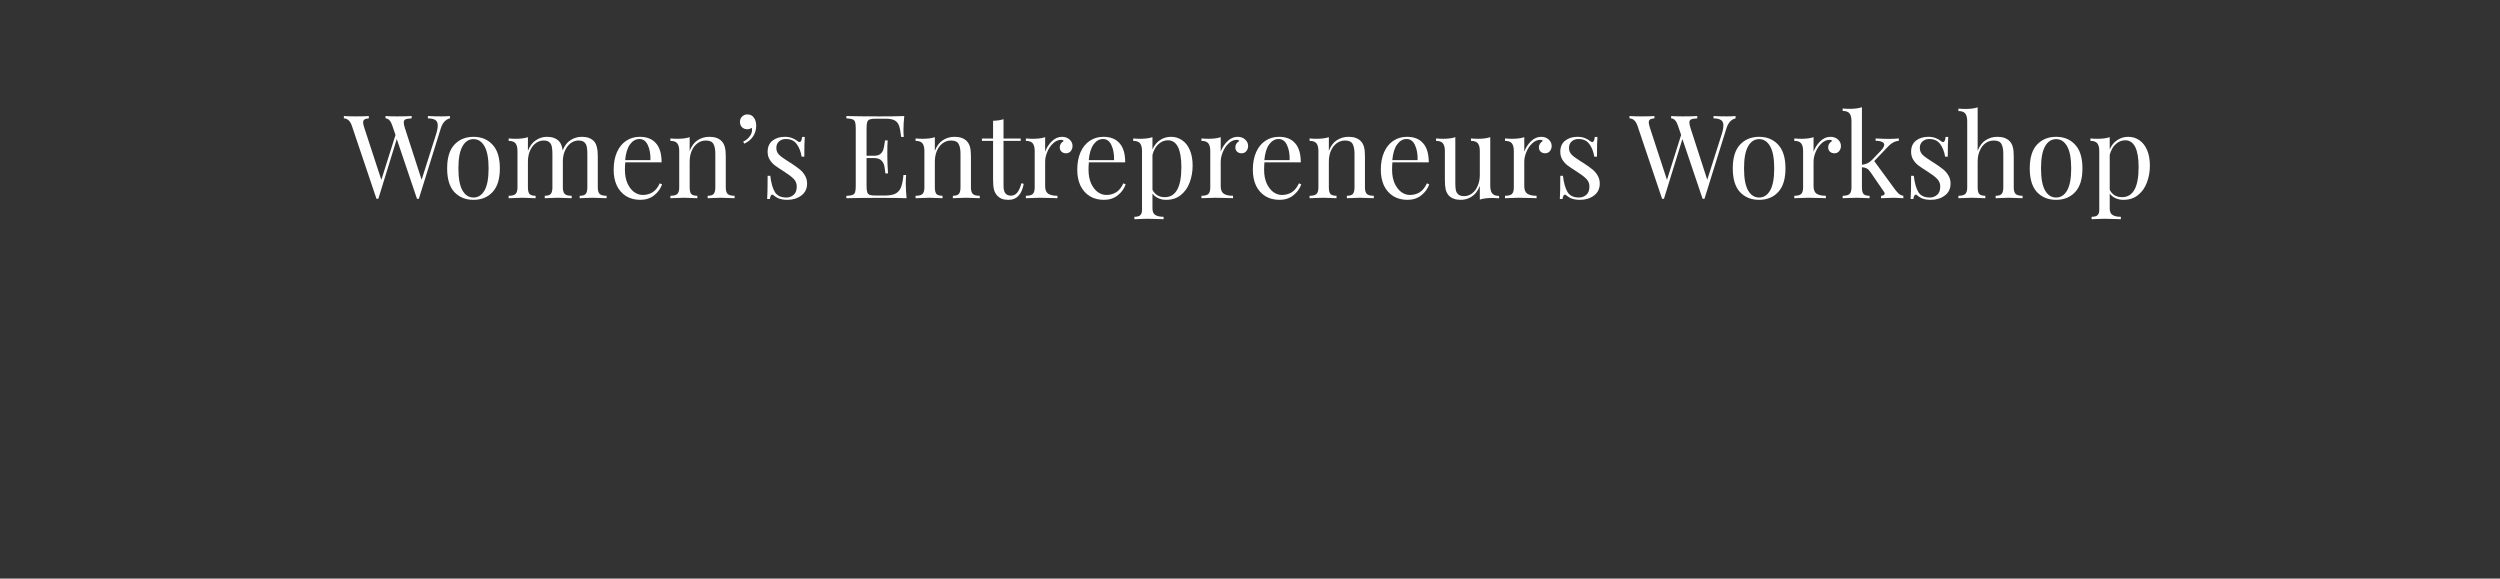 <svg width="1400" height="324" viewBox="0 0 1400 324" fill="none" xmlns="http://www.w3.org/2000/svg">
<rect x="0" y="0" width="1400" height="324" fill="#333333" stroke="none"/>
<path d="M247.093 65.175C249.043 65.175 250.668 65.11 251.968 64.98V66.28C249.541 66.843 247.829 68.728 246.833 71.935L234.548 111.325H234.028H233.508L222.198 77.85L211.863 111.325H211.343H210.823L197.043 70.44C196.133 67.753 194.638 66.367 192.558 66.28V64.98C194.334 65.11 196.653 65.175 199.513 65.175C202.633 65.175 204.973 65.11 206.533 64.98V66.28C205.363 66.367 204.539 66.583 204.063 66.93C203.586 67.277 203.348 67.818 203.348 68.555C203.348 69.248 203.586 70.31 204.063 71.74L213.553 100.73L221.483 75.575L219.728 70.44C218.861 67.753 217.583 66.367 215.893 66.28V64.98C217.453 65.11 219.554 65.175 222.198 65.175C225.924 65.175 228.698 65.11 230.518 64.98V66.28C228.871 66.367 227.723 66.562 227.073 66.865C226.423 67.125 226.098 67.71 226.098 68.62C226.098 69.4 226.314 70.44 226.748 71.74L236.108 100.665L244.103 75.51C244.796 73.387 245.143 71.632 245.143 70.245C245.143 68.815 244.709 67.818 243.843 67.255C242.976 66.648 241.568 66.323 239.618 66.28V64.98C242.088 65.11 244.579 65.175 247.093 65.175ZM265.159 76.615C269.579 76.615 273.132 78.088 275.819 81.035C278.549 83.938 279.914 88.358 279.914 94.295C279.914 100.232 278.549 104.652 275.819 107.555C273.132 110.458 269.579 111.91 265.159 111.91C260.739 111.91 257.164 110.458 254.434 107.555C251.747 104.652 250.404 100.232 250.404 94.295C250.404 88.358 251.747 83.938 254.434 81.035C257.164 78.088 260.739 76.615 265.159 76.615ZM265.159 77.915C262.559 77.915 260.5 79.258 258.984 81.945C257.467 84.588 256.709 88.705 256.709 94.295C256.709 99.885 257.467 104.002 258.984 106.645C260.5 109.288 262.559 110.61 265.159 110.61C267.759 110.61 269.817 109.288 271.334 106.645C272.85 104.002 273.609 99.885 273.609 94.295C273.609 88.705 272.85 84.588 271.334 81.945C269.817 79.258 267.759 77.915 265.159 77.915ZM334.764 104.955C334.764 106.732 335.132 107.967 335.869 108.66C336.606 109.31 337.884 109.635 339.704 109.635V111C335.717 110.827 333.117 110.74 331.904 110.74C330.691 110.74 328.264 110.827 324.624 111V109.635C326.227 109.635 327.332 109.31 327.939 108.66C328.589 107.967 328.914 106.732 328.914 104.955V86.17C328.914 84.523 328.806 83.202 328.589 82.205C328.416 81.165 327.961 80.32 327.224 79.67C326.531 79.02 325.447 78.695 323.974 78.695C322.327 78.695 320.832 79.215 319.489 80.255C318.146 81.295 317.084 82.725 316.304 84.545C315.567 86.322 315.199 88.293 315.199 90.46V104.955C315.199 106.732 315.567 107.967 316.304 108.66C317.041 109.31 318.319 109.635 320.139 109.635V111C316.152 110.827 313.552 110.74 312.339 110.74C311.126 110.74 308.699 110.827 305.059 111V109.635C306.662 109.635 307.767 109.31 308.374 108.66C309.024 107.967 309.349 106.732 309.349 104.955V86.17C309.349 84.523 309.241 83.202 309.024 82.205C308.851 81.165 308.396 80.32 307.659 79.67C306.966 79.02 305.882 78.695 304.409 78.695C302.762 78.695 301.267 79.215 299.924 80.255C298.581 81.295 297.519 82.725 296.739 84.545C296.002 86.365 295.634 88.358 295.634 90.525V104.955C295.634 106.732 295.937 107.967 296.544 108.66C297.194 109.31 298.321 109.635 299.924 109.635V111C296.284 110.827 293.857 110.74 292.644 110.74C291.431 110.74 288.831 110.827 284.844 111V109.635C286.664 109.635 287.942 109.31 288.679 108.66C289.416 107.967 289.784 106.732 289.784 104.955V84.61C289.784 82.617 289.416 81.165 288.679 80.255C287.942 79.345 286.664 78.89 284.844 78.89V77.525C286.231 77.655 287.574 77.72 288.874 77.72C291.604 77.72 293.857 77.417 295.634 76.81V84.48C296.674 81.793 298.147 79.822 300.054 78.565C301.961 77.265 304.041 76.615 306.294 76.615C309.241 76.615 311.494 77.438 313.054 79.085C314.137 80.212 314.809 81.945 315.069 84.285C316.152 81.555 317.647 79.605 319.554 78.435C321.461 77.222 323.562 76.615 325.859 76.615C328.806 76.615 331.059 77.438 332.619 79.085C333.399 79.952 333.941 81.057 334.244 82.4C334.591 83.743 334.764 85.477 334.764 87.6V104.955ZM370.754 103.2C369.974 105.583 368.501 107.642 366.334 109.375C364.211 111.065 361.633 111.91 358.599 111.91C355.523 111.91 352.858 111.217 350.604 109.83C348.351 108.4 346.618 106.428 345.404 103.915C344.234 101.358 343.649 98.412 343.649 95.075C343.649 91.305 344.256 88.033 345.469 85.26C346.683 82.487 348.394 80.363 350.604 78.89C352.814 77.373 355.393 76.615 358.339 76.615C362.239 76.615 365.229 77.807 367.309 80.19C369.433 82.53 370.494 86.105 370.494 90.915H350.149C350.019 92.128 349.954 93.515 349.954 95.075C349.954 97.935 350.409 100.427 351.319 102.55C352.273 104.673 353.508 106.32 355.024 107.49C356.584 108.617 358.209 109.18 359.899 109.18C361.979 109.18 363.821 108.682 365.424 107.685C367.028 106.688 368.371 105.02 369.454 102.68L370.754 103.2ZM358.079 77.85C356.043 77.85 354.288 78.847 352.814 80.84C351.341 82.833 350.431 85.78 350.084 89.68H364.254C364.341 86.3 363.843 83.483 362.759 81.23C361.719 78.977 360.159 77.85 358.079 77.85ZM397.265 76.615C400.298 76.615 402.595 77.438 404.155 79.085C404.978 79.952 405.563 81.035 405.91 82.335C406.257 83.635 406.43 85.39 406.43 87.6V104.955C406.43 106.732 406.798 107.967 407.535 108.66C408.272 109.31 409.55 109.635 411.37 109.635V111C407.383 110.827 404.783 110.74 403.57 110.74C402.357 110.74 399.93 110.827 396.29 111V109.635C397.893 109.635 398.998 109.31 399.605 108.66C400.255 107.967 400.58 106.732 400.58 104.955V86.17C400.58 83.743 400.233 81.902 399.54 80.645C398.847 79.345 397.438 78.695 395.315 78.695C393.538 78.695 391.957 79.215 390.57 80.255C389.183 81.295 388.1 82.725 387.32 84.545C386.583 86.322 386.215 88.315 386.215 90.525V104.955C386.215 106.732 386.518 107.967 387.125 108.66C387.775 109.31 388.902 109.635 390.505 109.635V111C386.865 110.827 384.438 110.74 383.225 110.74C382.012 110.74 379.412 110.827 375.425 111V109.635C377.245 109.635 378.523 109.31 379.26 108.66C379.997 107.967 380.365 106.732 380.365 104.955V84.61C380.365 82.617 379.997 81.165 379.26 80.255C378.523 79.345 377.245 78.89 375.425 78.89V77.525C376.812 77.655 378.155 77.72 379.455 77.72C382.185 77.72 384.438 77.417 386.215 76.81V84.48C387.298 81.707 388.793 79.713 390.7 78.5C392.65 77.243 394.838 76.615 397.265 76.615ZM418.534 64.07C420.224 64.07 421.503 64.763 422.369 66.15C423.106 67.32 423.474 68.75 423.474 70.44C423.474 72.607 422.911 74.557 421.784 76.29C420.701 78.023 419.033 79.41 416.779 80.45L416.194 79.28C417.538 78.717 418.686 77.828 419.639 76.615C420.636 75.402 421.134 74.167 421.134 72.91C421.134 72.39 421.069 71.935 420.939 71.545C420.246 72.108 419.444 72.39 418.534 72.39C417.364 72.39 416.368 72.022 415.544 71.285C414.764 70.505 414.374 69.487 414.374 68.23C414.374 67.06 414.764 66.085 415.544 65.305C416.368 64.482 417.364 64.07 418.534 64.07ZM439.492 76.615C441.052 76.615 442.438 76.853 443.652 77.33C444.865 77.807 445.84 78.37 446.577 79.02C447.053 79.367 447.443 79.54 447.747 79.54C448.527 79.54 449.003 78.587 449.177 76.68H450.672C450.498 78.803 450.412 82.487 450.412 87.73H448.917C448.44 84.87 447.508 82.508 446.122 80.645C444.778 78.782 442.763 77.85 440.077 77.85C438.517 77.85 437.238 78.305 436.242 79.215C435.245 80.082 434.747 81.295 434.747 82.855C434.747 84.372 435.267 85.65 436.307 86.69C437.347 87.687 439.015 88.9 441.312 90.33C441.702 90.547 442.287 90.915 443.067 91.435C445.06 92.735 446.663 93.883 447.877 94.88C449.09 95.877 450.065 97.025 450.802 98.325C451.582 99.625 451.972 101.12 451.972 102.81C451.972 105.67 450.888 107.902 448.722 109.505C446.598 111.108 443.977 111.91 440.857 111.91C438.907 111.91 437.195 111.607 435.722 111C434.768 110.523 433.88 109.938 433.057 109.245C432.883 109.072 432.688 108.985 432.472 108.985C432.168 108.985 431.887 109.202 431.627 109.635C431.41 110.068 431.237 110.675 431.107 111.455H429.612C429.785 108.985 429.872 104.652 429.872 98.455H431.367C431.843 102.528 432.71 105.583 433.967 107.62C435.223 109.613 437.368 110.61 440.402 110.61C441.918 110.61 443.262 110.112 444.432 109.115C445.602 108.118 446.187 106.558 446.187 104.435C446.187 102.745 445.602 101.315 444.432 100.145C443.305 98.975 441.442 97.567 438.842 95.92C436.718 94.577 435.072 93.472 433.902 92.605C432.775 91.738 431.822 90.677 431.042 89.42C430.262 88.163 429.872 86.69 429.872 85C429.872 82.27 430.782 80.19 432.602 78.76C434.422 77.33 436.718 76.615 439.492 76.615ZM507.24 102.68C507.24 105.15 507.392 107.923 507.695 111C504.749 110.87 499.787 110.805 492.81 110.805C484.49 110.805 478.207 110.87 473.96 111V109.7C475.52 109.613 476.647 109.44 477.34 109.18C478.077 108.92 478.575 108.422 478.835 107.685C479.095 106.948 479.225 105.757 479.225 104.11V71.87C479.225 70.223 479.095 69.032 478.835 68.295C478.575 67.558 478.077 67.06 477.34 66.8C476.647 66.54 475.52 66.367 473.96 66.28V64.98C478.207 65.11 484.49 65.175 492.81 65.175C499.18 65.175 503.709 65.11 506.395 64.98C506.092 67.84 505.94 70.397 505.94 72.65C505.94 74.34 506.005 75.683 506.135 76.68H504.64C504.337 73.863 503.947 71.783 503.47 70.44C502.994 69.053 502.192 68.057 501.065 67.45C499.939 66.8 498.227 66.475 495.93 66.475H490.535C488.975 66.475 487.827 66.605 487.09 66.865C486.397 67.082 485.92 67.558 485.66 68.295C485.4 69.032 485.27 70.223 485.27 71.87V87.21H489.56C491.077 87.21 492.247 86.863 493.07 86.17C493.894 85.433 494.435 84.588 494.695 83.635C494.999 82.638 495.237 81.403 495.41 79.93L495.605 78.63H497.1C496.97 80.45 496.905 82.487 496.905 84.74V87.86C496.905 90.07 497.035 93.147 497.295 97.09H495.8C495.757 96.787 495.627 95.747 495.41 93.97C495.194 92.15 494.587 90.785 493.59 89.875C492.637 88.965 491.294 88.51 489.56 88.51H485.27V104.11C485.27 105.757 485.4 106.948 485.66 107.685C485.92 108.422 486.397 108.92 487.09 109.18C487.827 109.397 488.975 109.505 490.535 109.505H495.28C497.967 109.505 500.004 109.158 501.39 108.465C502.82 107.728 503.86 106.58 504.51 105.02C505.16 103.417 505.637 101.077 505.94 98H507.435C507.305 99.17 507.24 100.73 507.24 102.68ZM534.565 76.615C537.598 76.615 539.895 77.438 541.455 79.085C542.278 79.952 542.863 81.035 543.21 82.335C543.557 83.635 543.73 85.39 543.73 87.6V104.955C543.73 106.732 544.098 107.967 544.835 108.66C545.572 109.31 546.85 109.635 548.67 109.635V111C544.683 110.827 542.083 110.74 540.87 110.74C539.657 110.74 537.23 110.827 533.59 111V109.635C535.193 109.635 536.298 109.31 536.905 108.66C537.555 107.967 537.88 106.732 537.88 104.955V86.17C537.88 83.743 537.533 81.902 536.84 80.645C536.147 79.345 534.738 78.695 532.615 78.695C530.838 78.695 529.257 79.215 527.87 80.255C526.483 81.295 525.4 82.725 524.62 84.545C523.883 86.322 523.515 88.315 523.515 90.525V104.955C523.515 106.732 523.818 107.967 524.425 108.66C525.075 109.31 526.202 109.635 527.805 109.635V111C524.165 110.827 521.738 110.74 520.525 110.74C519.312 110.74 516.712 110.827 512.725 111V109.635C514.545 109.635 515.823 109.31 516.56 108.66C517.297 107.967 517.665 106.732 517.665 104.955V84.61C517.665 82.617 517.297 81.165 516.56 80.255C515.823 79.345 514.545 78.89 512.725 78.89V77.525C514.112 77.655 515.455 77.72 516.755 77.72C519.485 77.72 521.738 77.417 523.515 76.81V84.48C524.598 81.707 526.093 79.713 528 78.5C529.95 77.243 532.138 76.615 534.565 76.615ZM561.974 77.59H571.594V78.89H561.974V104.045C561.974 105.995 562.321 107.403 563.014 108.27C563.751 109.137 564.791 109.57 566.134 109.57C567.477 109.57 568.626 109.028 569.579 107.945C570.532 106.862 571.334 105.085 571.984 102.615L573.284 102.94C572.201 108.92 569.384 111.91 564.834 111.91C563.361 111.91 562.147 111.737 561.194 111.39C560.241 111.043 559.396 110.502 558.659 109.765C557.706 108.812 557.034 107.642 556.644 106.255C556.297 104.868 556.124 103.005 556.124 100.665V78.89H549.884V77.59H556.124V67.645C558.551 67.558 560.501 67.255 561.974 66.735V77.59ZM594.703 76.615C596.436 76.615 597.844 77.113 598.928 78.11C600.054 79.107 600.618 80.32 600.618 81.75C600.618 82.877 600.271 83.852 599.578 84.675C598.928 85.455 598.039 85.845 596.913 85.845C595.959 85.845 595.136 85.542 594.443 84.935C593.793 84.328 593.468 83.505 593.468 82.465C593.468 81.035 594.204 79.865 595.678 78.955C595.374 78.522 594.919 78.305 594.313 78.305C592.623 78.305 591.084 78.977 589.698 80.32C588.311 81.62 587.228 83.223 586.448 85.13C585.668 87.037 585.278 88.835 585.278 90.525V104.305C585.278 106.298 585.841 107.685 586.968 108.465C588.138 109.245 589.871 109.635 592.168 109.635V111L590.608 110.935C586.188 110.805 583.371 110.74 582.158 110.74C581.031 110.74 578.474 110.827 574.488 111V109.635C576.308 109.635 577.586 109.31 578.323 108.66C579.059 107.967 579.428 106.732 579.428 104.955V84.61C579.428 82.617 579.059 81.165 578.323 80.255C577.586 79.345 576.308 78.89 574.488 78.89V77.525C575.874 77.655 577.218 77.72 578.518 77.72C581.248 77.72 583.501 77.417 585.278 76.81V84.935C586.058 82.768 587.293 80.84 588.983 79.15C590.716 77.46 592.623 76.615 594.703 76.615ZM630.373 103.2C629.593 105.583 628.12 107.642 625.953 109.375C623.83 111.065 621.252 111.91 618.218 111.91C615.142 111.91 612.477 111.217 610.223 109.83C607.97 108.4 606.237 106.428 605.023 103.915C603.853 101.358 603.268 98.412 603.268 95.075C603.268 91.305 603.875 88.033 605.088 85.26C606.302 82.487 608.013 80.363 610.223 78.89C612.433 77.373 615.012 76.615 617.958 76.615C621.858 76.615 624.848 77.807 626.928 80.19C629.052 82.53 630.113 86.105 630.113 90.915H609.768C609.638 92.128 609.573 93.515 609.573 95.075C609.573 97.935 610.028 100.427 610.938 102.55C611.892 104.673 613.127 106.32 614.643 107.49C616.203 108.617 617.828 109.18 619.518 109.18C621.598 109.18 623.44 108.682 625.043 107.685C626.647 106.688 627.99 105.02 629.073 102.68L630.373 103.2ZM617.698 77.85C615.662 77.85 613.907 78.847 612.433 80.84C610.96 82.833 610.05 85.78 609.703 89.68H623.873C623.96 86.3 623.462 83.483 622.378 81.23C621.338 78.977 619.778 77.85 617.698 77.85ZM655.779 76.615C658.076 76.615 660.134 77.243 661.954 78.5C663.818 79.757 665.269 81.598 666.309 84.025C667.349 86.452 667.869 89.355 667.869 92.735C667.869 96.072 667.328 99.192 666.244 102.095C665.204 104.998 663.558 107.36 661.304 109.18C659.094 111 656.321 111.91 652.984 111.91C651.338 111.91 649.843 111.585 648.499 110.935C647.156 110.285 646.116 109.44 645.379 108.4V116.72C645.379 118.497 645.899 119.71 646.939 120.36C647.979 121.053 649.539 121.4 651.619 121.4V122.765L650.124 122.7C646.094 122.57 643.473 122.505 642.259 122.505C641.219 122.505 638.879 122.592 635.239 122.765V121.4C636.843 121.4 637.948 121.097 638.554 120.49C639.204 119.927 639.529 118.887 639.529 117.37V84.61C639.529 82.617 639.161 81.165 638.424 80.255C637.688 79.345 636.409 78.89 634.589 78.89V77.525C635.933 77.655 637.276 77.72 638.619 77.72C641.349 77.72 643.603 77.417 645.379 76.81V83.7C646.333 81.447 647.719 79.713 649.539 78.5C651.359 77.243 653.439 76.615 655.779 76.615ZM652.269 110.415C658.466 110.415 661.564 104.825 661.564 93.645C661.564 83.592 659.051 78.565 654.024 78.565C652.074 78.565 650.319 79.28 648.759 80.71C647.199 82.097 646.073 84.112 645.379 86.755V106.255C645.986 107.512 646.874 108.53 648.044 109.31C649.214 110.047 650.623 110.415 652.269 110.415ZM693.028 76.615C694.761 76.615 696.169 77.113 697.253 78.11C698.379 79.107 698.943 80.32 698.943 81.75C698.943 82.877 698.596 83.852 697.903 84.675C697.253 85.455 696.364 85.845 695.238 85.845C694.284 85.845 693.461 85.542 692.768 84.935C692.118 84.328 691.793 83.505 691.793 82.465C691.793 81.035 692.529 79.865 694.003 78.955C693.699 78.522 693.244 78.305 692.638 78.305C690.948 78.305 689.409 78.977 688.023 80.32C686.636 81.62 685.553 83.223 684.773 85.13C683.993 87.037 683.603 88.835 683.603 90.525V104.305C683.603 106.298 684.166 107.685 685.293 108.465C686.463 109.245 688.196 109.635 690.493 109.635V111L688.933 110.935C684.513 110.805 681.696 110.74 680.483 110.74C679.356 110.74 676.799 110.827 672.813 111V109.635C674.633 109.635 675.911 109.31 676.648 108.66C677.384 107.967 677.753 106.732 677.753 104.955V84.61C677.753 82.617 677.384 81.165 676.648 80.255C675.911 79.345 674.633 78.89 672.813 78.89V77.525C674.199 77.655 675.543 77.72 676.843 77.72C679.573 77.72 681.826 77.417 683.603 76.81V84.935C684.383 82.768 685.618 80.84 687.308 79.15C689.041 77.46 690.948 76.615 693.028 76.615ZM728.699 103.2C727.919 105.583 726.445 107.642 724.279 109.375C722.155 111.065 719.577 111.91 716.544 111.91C713.467 111.91 710.802 111.217 708.549 109.83C706.295 108.4 704.562 106.428 703.349 103.915C702.179 101.358 701.594 98.412 701.594 95.075C701.594 91.305 702.2 88.033 703.414 85.26C704.627 82.487 706.339 80.363 708.549 78.89C710.759 77.373 713.337 76.615 716.284 76.615C720.184 76.615 723.174 77.807 725.254 80.19C727.377 82.53 728.439 86.105 728.439 90.915H708.094C707.964 92.128 707.899 93.515 707.899 95.075C707.899 97.935 708.354 100.427 709.264 102.55C710.217 104.673 711.452 106.32 712.969 107.49C714.529 108.617 716.154 109.18 717.844 109.18C719.924 109.18 721.765 108.682 723.369 107.685C724.972 106.688 726.315 105.02 727.399 102.68L728.699 103.2ZM716.024 77.85C713.987 77.85 712.232 78.847 710.759 80.84C709.285 82.833 708.375 85.78 708.029 89.68H722.199C722.285 86.3 721.787 83.483 720.704 81.23C719.664 78.977 718.104 77.85 716.024 77.85ZM755.209 76.615C758.243 76.615 760.539 77.438 762.099 79.085C762.923 79.952 763.508 81.035 763.854 82.335C764.201 83.635 764.374 85.39 764.374 87.6V104.955C764.374 106.732 764.743 107.967 765.479 108.66C766.216 109.31 767.494 109.635 769.314 109.635V111C765.328 110.827 762.728 110.74 761.514 110.74C760.301 110.74 757.874 110.827 754.234 111V109.635C755.838 109.635 756.943 109.31 757.549 108.66C758.199 107.967 758.524 106.732 758.524 104.955V86.17C758.524 83.743 758.178 81.902 757.484 80.645C756.791 79.345 755.383 78.695 753.259 78.695C751.483 78.695 749.901 79.215 748.514 80.255C747.128 81.295 746.044 82.725 745.264 84.545C744.528 86.322 744.159 88.315 744.159 90.525V104.955C744.159 106.732 744.463 107.967 745.069 108.66C745.719 109.31 746.846 109.635 748.449 109.635V111C744.809 110.827 742.383 110.74 741.169 110.74C739.956 110.74 737.356 110.827 733.369 111V109.635C735.189 109.635 736.468 109.31 737.204 108.66C737.941 107.967 738.309 106.732 738.309 104.955V84.61C738.309 82.617 737.941 81.165 737.204 80.255C736.468 79.345 735.189 78.89 733.369 78.89V77.525C734.756 77.655 736.099 77.72 737.399 77.72C740.129 77.72 742.383 77.417 744.159 76.81V84.48C745.243 81.707 746.738 79.713 748.644 78.5C750.594 77.243 752.783 76.615 755.209 76.615ZM800.364 103.2C799.584 105.583 798.11 107.642 795.944 109.375C793.82 111.065 791.242 111.91 788.209 111.91C785.132 111.91 782.467 111.217 780.214 109.83C777.96 108.4 776.227 106.428 775.014 103.915C773.844 101.358 773.259 98.412 773.259 95.075C773.259 91.305 773.865 88.033 775.079 85.26C776.292 82.487 778.004 80.363 780.214 78.89C782.424 77.373 785.002 76.615 787.949 76.615C791.849 76.615 794.839 77.807 796.919 80.19C799.042 82.53 800.104 86.105 800.104 90.915H779.759C779.629 92.128 779.564 93.515 779.564 95.075C779.564 97.935 780.019 100.427 780.929 102.55C781.882 104.673 783.117 106.32 784.634 107.49C786.194 108.617 787.819 109.18 789.509 109.18C791.589 109.18 793.43 108.682 795.034 107.685C796.637 106.688 797.98 105.02 799.064 102.68L800.364 103.2ZM787.689 77.85C785.652 77.85 783.897 78.847 782.424 80.84C780.95 82.833 780.04 85.78 779.694 89.68H793.864C793.95 86.3 793.452 83.483 792.369 81.23C791.329 78.977 789.769 77.85 787.689 77.85ZM834.544 103.98C834.544 105.973 834.913 107.425 835.649 108.335C836.386 109.245 837.664 109.7 839.484 109.7V111.065C838.141 110.935 836.798 110.87 835.454 110.87C832.724 110.87 830.471 111.173 828.694 111.78V104.11C827.654 106.797 826.181 108.768 824.274 110.025C822.368 111.282 820.288 111.91 818.034 111.91C815.088 111.91 812.834 111.087 811.274 109.44C810.494 108.573 809.931 107.468 809.584 106.125C809.281 104.782 809.129 103.048 809.129 100.925V84.61C809.129 82.617 808.761 81.165 808.024 80.255C807.288 79.345 806.009 78.89 804.189 78.89V77.525C805.533 77.655 806.876 77.72 808.219 77.72C810.949 77.72 813.203 77.417 814.979 76.81V102.355C814.979 104.002 815.066 105.345 815.239 106.385C815.456 107.382 815.911 108.205 816.604 108.855C817.341 109.505 818.446 109.83 819.919 109.83C821.566 109.83 823.061 109.31 824.404 108.27C825.748 107.23 826.788 105.822 827.524 104.045C828.304 102.225 828.694 100.232 828.694 98.065V84.61C828.694 82.617 828.326 81.165 827.589 80.255C826.853 79.345 825.574 78.89 823.754 78.89V77.525C825.098 77.655 826.441 77.72 827.784 77.72C830.514 77.72 832.768 77.417 834.544 76.81V103.98ZM863.018 76.615C864.751 76.615 866.16 77.113 867.243 78.11C868.37 79.107 868.933 80.32 868.933 81.75C868.933 82.877 868.586 83.852 867.893 84.675C867.243 85.455 866.355 85.845 865.228 85.845C864.275 85.845 863.451 85.542 862.758 84.935C862.108 84.328 861.783 83.505 861.783 82.465C861.783 81.035 862.52 79.865 863.993 78.955C863.69 78.522 863.235 78.305 862.628 78.305C860.938 78.305 859.4 78.977 858.013 80.32C856.626 81.62 855.543 83.223 854.763 85.13C853.983 87.037 853.593 88.835 853.593 90.525V104.305C853.593 106.298 854.156 107.685 855.283 108.465C856.453 109.245 858.186 109.635 860.483 109.635V111L858.923 110.935C854.503 110.805 851.686 110.74 850.473 110.74C849.346 110.74 846.79 110.827 842.803 111V109.635C844.623 109.635 845.901 109.31 846.638 108.66C847.375 107.967 847.743 106.732 847.743 104.955V84.61C847.743 82.617 847.375 81.165 846.638 80.255C845.901 79.345 844.623 78.89 842.803 78.89V77.525C844.19 77.655 845.533 77.72 846.833 77.72C849.563 77.72 851.816 77.417 853.593 76.81V84.935C854.373 82.768 855.608 80.84 857.298 79.15C859.031 77.46 860.938 76.615 863.018 76.615ZM883.383 76.615C884.943 76.615 886.33 76.853 887.543 77.33C888.757 77.807 889.732 78.37 890.468 79.02C890.945 79.367 891.335 79.54 891.638 79.54C892.418 79.54 892.895 78.587 893.068 76.68H894.563C894.39 78.803 894.303 82.487 894.303 87.73H892.808C892.332 84.87 891.4 82.508 890.013 80.645C888.67 78.782 886.655 77.85 883.968 77.85C882.408 77.85 881.13 78.305 880.133 79.215C879.137 80.082 878.638 81.295 878.638 82.855C878.638 84.372 879.158 85.65 880.198 86.69C881.238 87.687 882.907 88.9 885.203 90.33C885.593 90.547 886.178 90.915 886.958 91.435C888.952 92.735 890.555 93.883 891.768 94.88C892.982 95.877 893.957 97.025 894.693 98.325C895.473 99.625 895.863 101.12 895.863 102.81C895.863 105.67 894.78 107.902 892.613 109.505C890.49 111.108 887.868 111.91 884.748 111.91C882.798 111.91 881.087 111.607 879.613 111C878.66 110.523 877.772 109.938 876.948 109.245C876.775 109.072 876.58 108.985 876.363 108.985C876.06 108.985 875.778 109.202 875.518 109.635C875.302 110.068 875.128 110.675 874.998 111.455H873.503C873.677 108.985 873.763 104.652 873.763 98.455H875.258C875.735 102.528 876.602 105.583 877.858 107.62C879.115 109.613 881.26 110.61 884.293 110.61C885.81 110.61 887.153 110.112 888.323 109.115C889.493 108.118 890.078 106.558 890.078 104.435C890.078 102.745 889.493 101.315 888.323 100.145C887.197 98.975 885.333 97.567 882.733 95.92C880.61 94.577 878.963 93.472 877.793 92.605C876.667 91.738 875.713 90.677 874.933 89.42C874.153 88.163 873.763 86.69 873.763 85C873.763 82.27 874.673 80.19 876.493 78.76C878.313 77.33 880.61 76.615 883.383 76.615ZM967.044 65.175C968.994 65.175 970.619 65.11 971.919 64.98V66.28C969.492 66.843 967.781 68.728 966.784 71.935L954.499 111.325H953.979H953.459L942.149 77.85L931.814 111.325H931.294H930.774L916.994 70.44C916.084 67.753 914.589 66.367 912.509 66.28V64.98C914.286 65.11 916.604 65.175 919.464 65.175C922.584 65.175 924.924 65.11 926.484 64.98V66.28C925.314 66.367 924.491 66.583 924.014 66.93C923.537 67.277 923.299 67.818 923.299 68.555C923.299 69.248 923.537 70.31 924.014 71.74L933.504 100.73L941.434 75.575L939.679 70.44C938.812 67.753 937.534 66.367 935.844 66.28V64.98C937.404 65.11 939.506 65.175 942.149 65.175C945.876 65.175 948.649 65.11 950.469 64.98V66.28C948.822 66.367 947.674 66.562 947.024 66.865C946.374 67.125 946.049 67.71 946.049 68.62C946.049 69.4 946.266 70.44 946.699 71.74L956.059 100.665L964.054 75.51C964.747 73.387 965.094 71.632 965.094 70.245C965.094 68.815 964.661 67.818 963.794 67.255C962.927 66.648 961.519 66.323 959.569 66.28V64.98C962.039 65.11 964.531 65.175 967.044 65.175ZM985.11 76.615C989.53 76.615 993.083 78.088 995.77 81.035C998.5 83.938 999.865 88.358 999.865 94.295C999.865 100.232 998.5 104.652 995.77 107.555C993.083 110.458 989.53 111.91 985.11 111.91C980.69 111.91 977.115 110.458 974.385 107.555C971.698 104.652 970.355 100.232 970.355 94.295C970.355 88.358 971.698 83.938 974.385 81.035C977.115 78.088 980.69 76.615 985.11 76.615ZM985.11 77.915C982.51 77.915 980.451 79.258 978.935 81.945C977.418 84.588 976.66 88.705 976.66 94.295C976.66 99.885 977.418 104.002 978.935 106.645C980.451 109.288 982.51 110.61 985.11 110.61C987.71 110.61 989.768 109.288 991.285 106.645C992.801 104.002 993.56 99.885 993.56 94.295C993.56 88.705 992.801 84.588 991.285 81.945C989.768 79.258 987.71 77.915 985.11 77.915ZM1025.01 76.615C1026.74 76.615 1028.15 77.113 1029.24 78.11C1030.36 79.107 1030.93 80.32 1030.93 81.75C1030.93 82.877 1030.58 83.852 1029.89 84.675C1029.24 85.455 1028.35 85.845 1027.22 85.845C1026.27 85.845 1025.44 85.542 1024.75 84.935C1024.1 84.328 1023.78 83.505 1023.78 82.465C1023.78 81.035 1024.51 79.865 1025.99 78.955C1025.68 78.522 1025.23 78.305 1024.62 78.305C1022.93 78.305 1021.39 78.977 1020.01 80.32C1018.62 81.62 1017.54 83.223 1016.76 85.13C1015.98 87.037 1015.59 88.835 1015.59 90.525V104.305C1015.59 106.298 1016.15 107.685 1017.28 108.465C1018.45 109.245 1020.18 109.635 1022.48 109.635V111L1020.92 110.935C1016.5 110.805 1013.68 110.74 1012.47 110.74C1011.34 110.74 1008.78 110.827 1004.8 111V109.635C1006.62 109.635 1007.89 109.31 1008.63 108.66C1009.37 107.967 1009.74 106.732 1009.74 104.955V84.61C1009.74 82.617 1009.37 81.165 1008.63 80.255C1007.89 79.345 1006.62 78.89 1004.8 78.89V77.525C1006.18 77.655 1007.53 77.72 1008.83 77.72C1011.56 77.72 1013.81 77.417 1015.59 76.81V84.935C1016.37 82.768 1017.6 80.84 1019.29 79.15C1021.02 77.46 1022.93 76.615 1025.01 76.615ZM1061.33 106.255C1062.15 107.338 1062.89 108.14 1063.54 108.66C1064.19 109.18 1064.97 109.505 1065.88 109.635V111C1063.28 110.827 1061.53 110.74 1060.62 110.74C1059.45 110.74 1057.04 110.827 1053.4 111V109.635C1054.01 109.635 1054.48 109.527 1054.83 109.31C1055.22 109.05 1055.42 108.747 1055.42 108.4C1055.42 108.053 1055.29 107.728 1055.03 107.425L1047.55 96.505C1046.81 95.422 1046.1 94.707 1045.41 94.36C1044.76 93.97 1043.85 93.732 1042.68 93.645V104.955C1042.68 106.732 1042.98 107.967 1043.59 108.66C1044.24 109.31 1045.36 109.635 1046.97 109.635V111C1043.33 110.827 1040.92 110.74 1039.75 110.74C1038.49 110.74 1035.87 110.827 1031.89 111V109.635C1033.71 109.635 1034.98 109.31 1035.72 108.66C1036.46 107.967 1036.83 106.732 1036.83 104.955V67.84C1036.83 65.847 1036.46 64.395 1035.72 63.485C1034.98 62.575 1033.71 62.12 1031.89 62.12V60.755C1033.27 60.885 1034.62 60.95 1035.92 60.95C1038.65 60.95 1040.9 60.647 1042.68 60.04V92.28C1043.93 92.107 1044.97 91.825 1045.8 91.435C1046.66 91.002 1047.49 90.395 1048.27 89.615L1053.08 84.61C1054.46 83.18 1055.16 81.988 1055.16 81.035C1055.16 80.298 1054.7 79.757 1053.79 79.41C1052.92 79.02 1051.78 78.825 1050.35 78.825V77.525C1053.38 77.698 1055.83 77.785 1057.69 77.785C1059.73 77.785 1061.61 77.698 1063.35 77.525V78.825C1061.22 78.998 1059.27 80.017 1057.5 81.88L1049.57 90.2L1061.33 106.255ZM1079.84 76.615C1081.4 76.615 1082.79 76.853 1084 77.33C1085.22 77.807 1086.19 78.37 1086.93 79.02C1087.4 79.367 1087.79 79.54 1088.1 79.54C1088.88 79.54 1089.35 78.587 1089.53 76.68H1091.02C1090.85 78.803 1090.76 82.487 1090.76 87.73H1089.27C1088.79 84.87 1087.86 82.508 1086.47 80.645C1085.13 78.782 1083.11 77.85 1080.43 77.85C1078.87 77.85 1077.59 78.305 1076.59 79.215C1075.6 80.082 1075.1 81.295 1075.1 82.855C1075.1 84.372 1075.62 85.65 1076.66 86.69C1077.7 87.687 1079.37 88.9 1081.66 90.33C1082.05 90.547 1082.64 90.915 1083.42 91.435C1085.41 92.735 1087.01 93.883 1088.23 94.88C1089.44 95.877 1090.42 97.025 1091.15 98.325C1091.93 99.625 1092.32 101.12 1092.32 102.81C1092.32 105.67 1091.24 107.902 1089.07 109.505C1086.95 111.108 1084.33 111.91 1081.21 111.91C1079.26 111.91 1077.55 111.607 1076.07 111C1075.12 110.523 1074.23 109.938 1073.41 109.245C1073.23 109.072 1073.04 108.985 1072.82 108.985C1072.52 108.985 1072.24 109.202 1071.98 109.635C1071.76 110.068 1071.59 110.675 1071.46 111.455H1069.96C1070.14 108.985 1070.22 104.652 1070.22 98.455H1071.72C1072.19 102.528 1073.06 105.583 1074.32 107.62C1075.57 109.613 1077.72 110.61 1080.75 110.61C1082.27 110.61 1083.61 110.112 1084.78 109.115C1085.95 108.118 1086.54 106.558 1086.54 104.435C1086.54 102.745 1085.95 101.315 1084.78 100.145C1083.66 98.975 1081.79 97.567 1079.19 95.92C1077.07 94.577 1075.42 93.472 1074.25 92.605C1073.13 91.738 1072.17 90.677 1071.39 89.42C1070.61 88.163 1070.22 86.69 1070.22 85C1070.22 82.27 1071.13 80.19 1072.95 78.76C1074.77 77.33 1077.07 76.615 1079.84 76.615ZM1107.49 84.415C1108.57 81.685 1110.06 79.713 1111.97 78.5C1113.92 77.243 1116.11 76.615 1118.54 76.615C1121.57 76.615 1123.87 77.438 1125.43 79.085C1126.25 79.952 1126.83 81.035 1127.18 82.335C1127.53 83.635 1127.7 85.39 1127.7 87.6V104.955C1127.7 106.732 1128.07 107.967 1128.81 108.66C1129.54 109.31 1130.82 109.635 1132.64 109.635V111C1128.65 110.827 1126.05 110.74 1124.84 110.74C1123.63 110.74 1121.2 110.827 1117.56 111V109.635C1119.16 109.635 1120.27 109.31 1120.88 108.66C1121.53 107.967 1121.85 106.732 1121.85 104.955V86.17C1121.85 83.743 1121.5 81.902 1120.81 80.645C1120.12 79.345 1118.71 78.695 1116.59 78.695C1114.81 78.695 1113.23 79.193 1111.84 80.19C1110.5 81.187 1109.44 82.595 1108.66 84.415C1107.88 86.192 1107.49 88.207 1107.49 90.46V104.955C1107.49 106.732 1107.79 107.967 1108.4 108.66C1109.05 109.31 1110.17 109.635 1111.78 109.635V111C1108.14 110.827 1105.71 110.74 1104.5 110.74C1103.28 110.74 1100.68 110.827 1096.7 111V109.635C1098.52 109.635 1099.79 109.31 1100.53 108.66C1101.27 107.967 1101.64 106.732 1101.64 104.955V67.905C1101.64 65.912 1101.27 64.46 1100.53 63.55C1099.79 62.64 1098.52 62.185 1096.7 62.185V60.82C1098.08 60.95 1099.43 61.015 1100.73 61.015C1103.46 61.015 1105.71 60.712 1107.49 60.105V84.415ZM1151.42 76.615C1155.84 76.615 1159.39 78.088 1162.08 81.035C1164.81 83.938 1166.17 88.358 1166.17 94.295C1166.17 100.232 1164.81 104.652 1162.08 107.555C1159.39 110.458 1155.84 111.91 1151.42 111.91C1147 111.91 1143.42 110.458 1140.69 107.555C1138.01 104.652 1136.66 100.232 1136.66 94.295C1136.66 88.358 1138.01 83.938 1140.69 81.035C1143.42 78.088 1147 76.615 1151.42 76.615ZM1151.42 77.915C1148.82 77.915 1146.76 79.258 1145.24 81.945C1143.73 84.588 1142.97 88.705 1142.97 94.295C1142.97 99.885 1143.73 104.002 1145.24 106.645C1146.76 109.288 1148.82 110.61 1151.42 110.61C1154.02 110.61 1156.08 109.288 1157.59 106.645C1159.11 104.002 1159.87 99.885 1159.87 94.295C1159.87 88.705 1159.11 84.588 1157.59 81.945C1156.08 79.258 1154.02 77.915 1151.42 77.915ZM1191.84 76.615C1194.14 76.615 1196.19 77.243 1198.01 78.5C1199.88 79.757 1201.33 81.598 1202.37 84.025C1203.41 86.452 1203.93 89.355 1203.93 92.735C1203.93 96.072 1203.39 99.192 1202.3 102.095C1201.26 104.998 1199.62 107.36 1197.36 109.18C1195.15 111 1192.38 111.91 1189.04 111.91C1187.4 111.91 1185.9 111.585 1184.56 110.935C1183.22 110.285 1182.18 109.44 1181.44 108.4V116.72C1181.44 118.497 1181.96 119.71 1183 120.36C1184.04 121.053 1185.6 121.4 1187.68 121.4V122.765L1186.18 122.7C1182.15 122.57 1179.53 122.505 1178.32 122.505C1177.28 122.505 1174.94 122.592 1171.3 122.765V121.4C1172.9 121.4 1174.01 121.097 1174.61 120.49C1175.26 119.927 1175.59 118.887 1175.59 117.37V84.61C1175.59 82.617 1175.22 81.165 1174.48 80.255C1173.75 79.345 1172.47 78.89 1170.65 78.89V77.525C1171.99 77.655 1173.34 77.72 1174.68 77.72C1177.41 77.72 1179.66 77.417 1181.44 76.81V83.7C1182.39 81.447 1183.78 79.713 1185.6 78.5C1187.42 77.243 1189.5 76.615 1191.84 76.615ZM1188.33 110.415C1194.53 110.415 1197.62 104.825 1197.62 93.645C1197.62 83.592 1195.11 78.565 1190.08 78.565C1188.13 78.565 1186.38 79.28 1184.82 80.71C1183.26 82.097 1182.13 84.112 1181.44 86.755V106.255C1182.05 107.512 1182.93 108.53 1184.1 109.31C1185.27 110.047 1186.68 110.415 1188.33 110.415Z" fill="white"/>
</svg>
